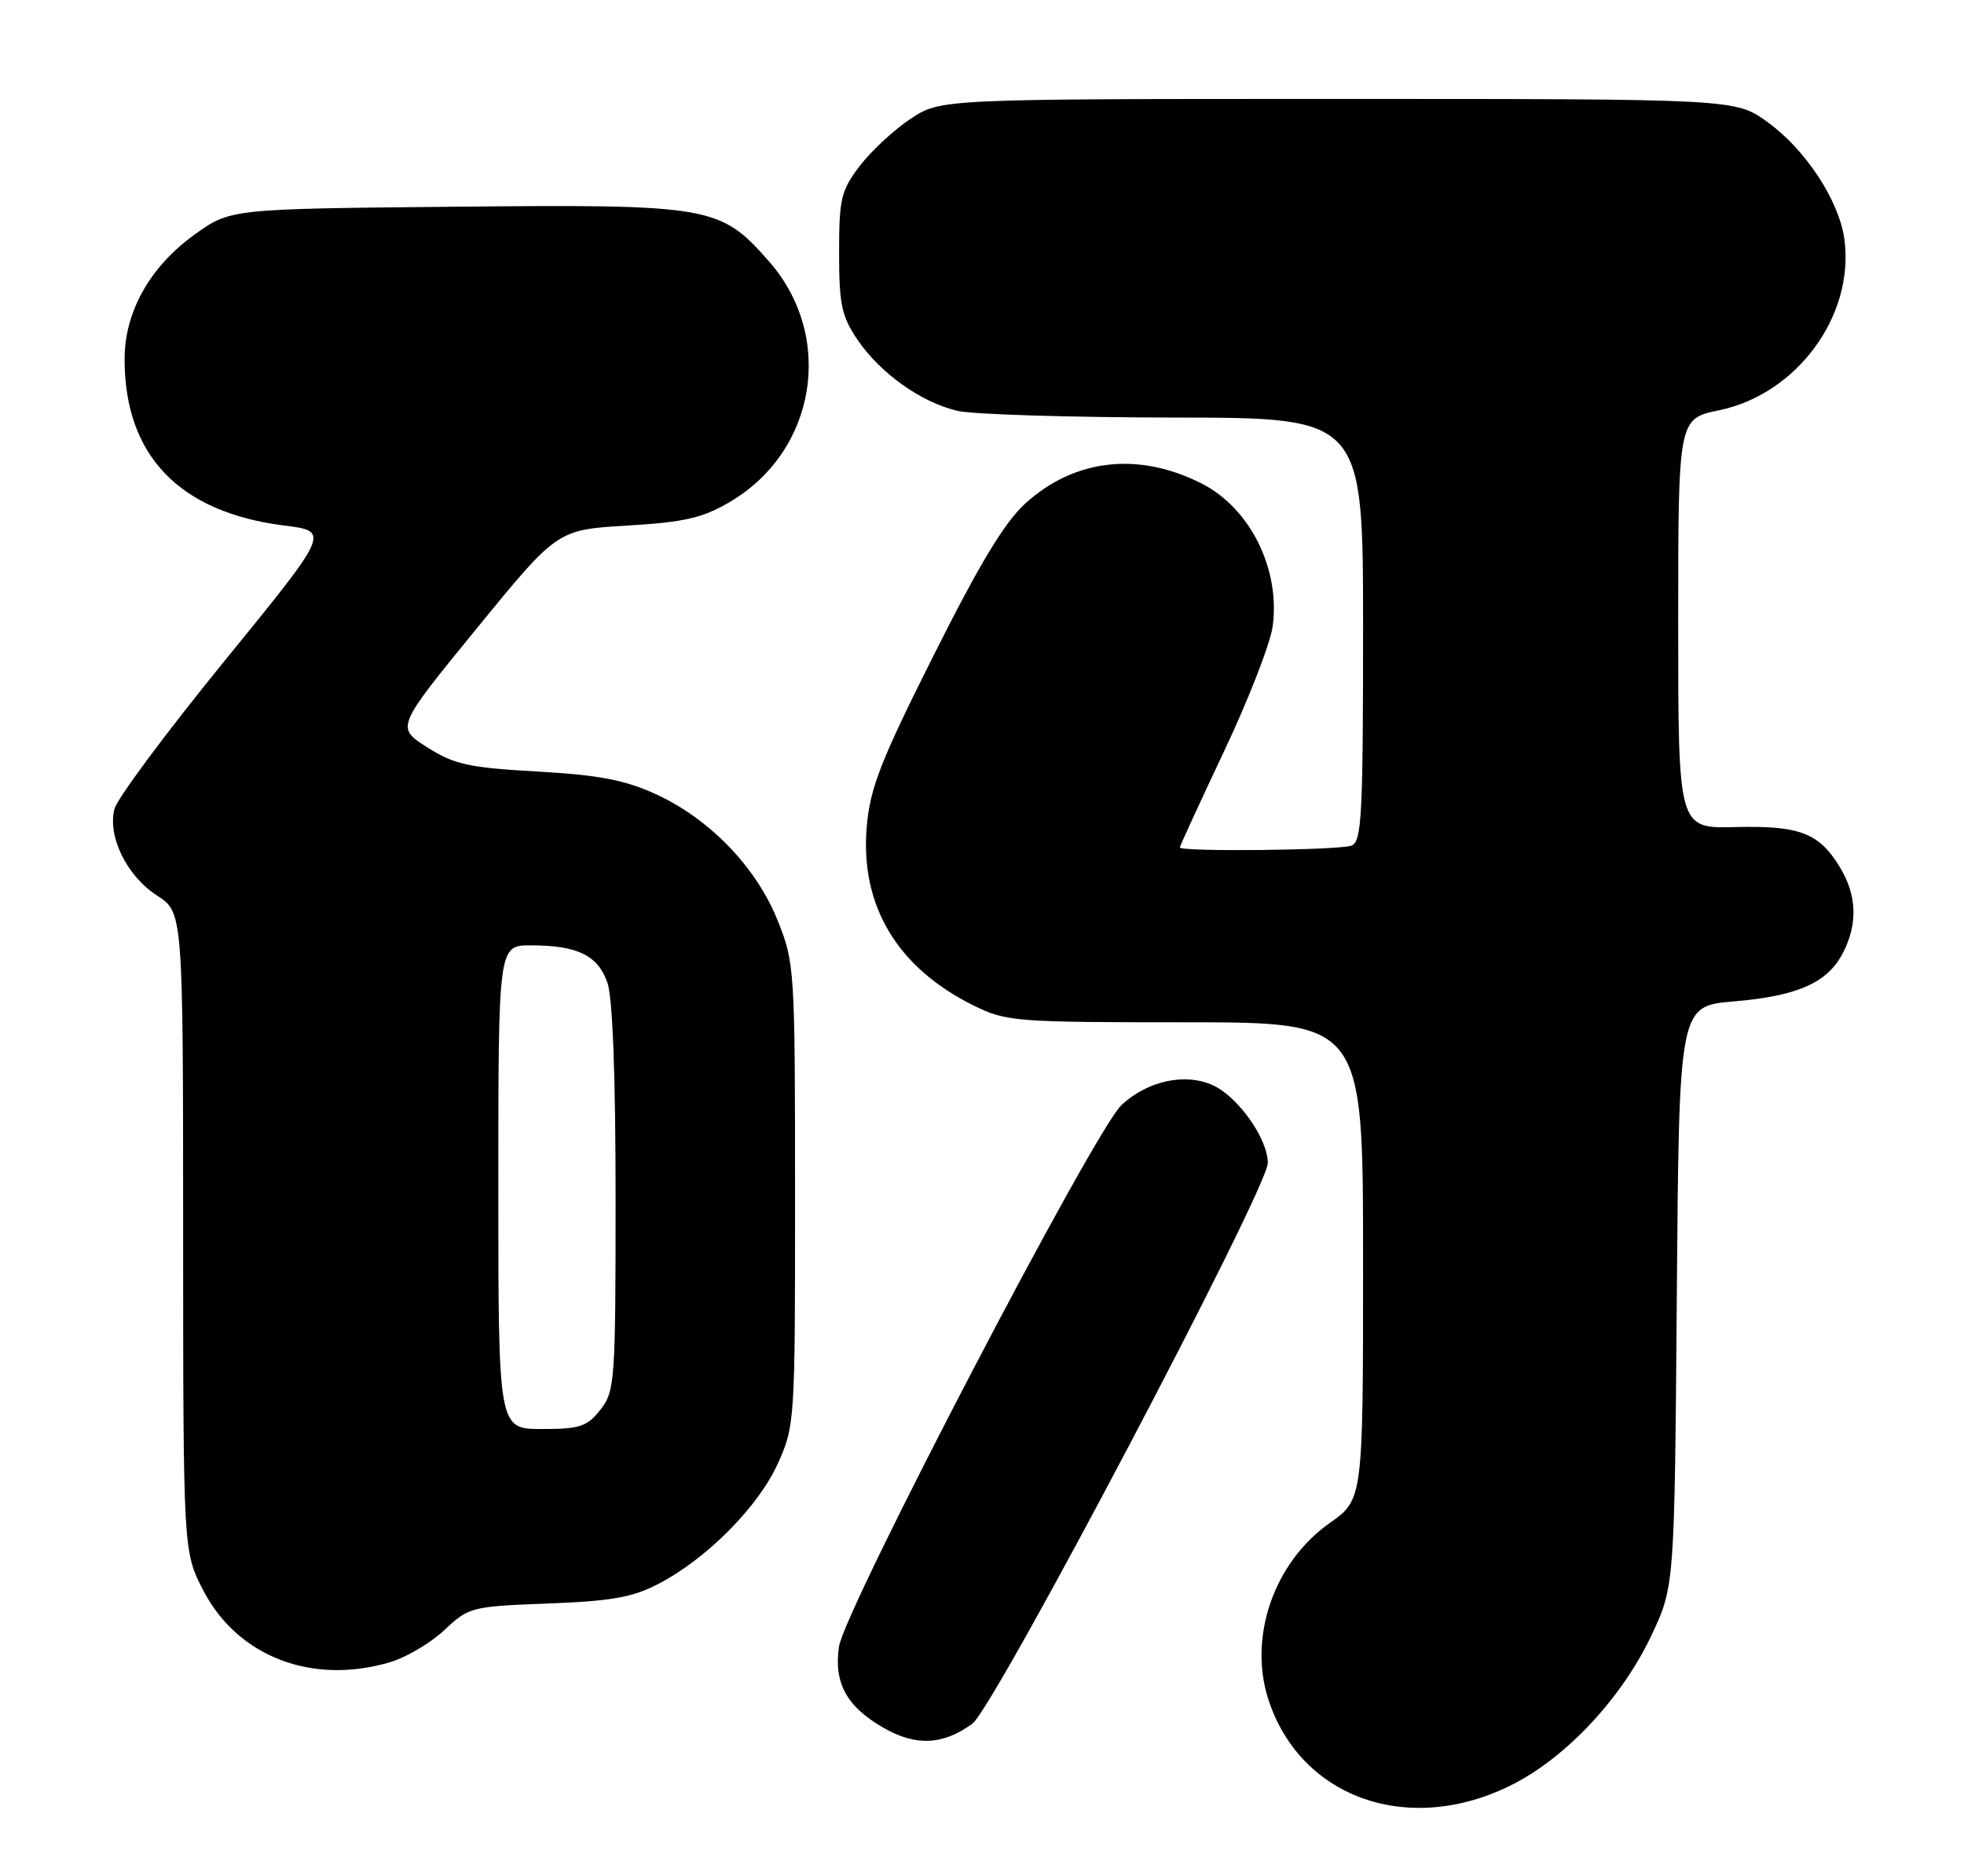 <?xml version="1.0" encoding="UTF-8" standalone="no"?>
<!DOCTYPE svg PUBLIC "-//W3C//DTD SVG 1.1//EN" "http://www.w3.org/Graphics/SVG/1.1/DTD/svg11.dtd" >
<svg xmlns="http://www.w3.org/2000/svg" xmlns:xlink="http://www.w3.org/1999/xlink" version="1.1" viewBox="0 0 268 256">
 <g >
 <path fill="currentColor"
d=" M 206.36 243.52 C 213.75 239.79 221.29 231.71 225.30 223.26 C 228.50 216.50 228.50 216.50 228.81 176.89 C 229.12 137.28 229.12 137.28 236.59 136.65 C 245.31 135.91 249.38 134.11 251.48 130.03 C 253.53 126.07 253.39 122.15 251.05 118.31 C 248.21 113.65 245.56 112.64 236.76 112.86 C 229.00 113.05 229.00 113.05 229.00 85.10 C 229.00 57.14 229.00 57.14 234.60 55.98 C 245.22 53.77 253.08 43.06 251.68 32.67 C 250.97 27.38 246.38 20.39 241.15 16.63 C 236.80 13.50 236.80 13.50 182.58 13.50 C 128.35 13.50 128.35 13.50 124.26 16.21 C 122.01 17.70 118.89 20.59 117.33 22.63 C 114.76 26.01 114.50 27.09 114.50 34.50 C 114.50 41.54 114.84 43.15 117.00 46.34 C 120.12 50.94 125.69 54.91 130.68 56.07 C 132.78 56.55 146.09 56.96 160.25 56.98 C 186.00 57.00 186.00 57.00 186.00 85.89 C 186.00 111.32 185.81 114.86 184.42 115.39 C 182.75 116.03 161.00 116.26 161.00 115.64 C 161.00 115.44 163.72 109.53 167.04 102.50 C 170.36 95.48 173.34 87.82 173.66 85.49 C 174.73 77.68 170.61 69.37 164.01 66.00 C 155.42 61.62 146.68 62.59 139.97 68.65 C 137.10 71.24 133.73 76.81 127.44 89.35 C 120.18 103.81 118.74 107.48 118.28 112.74 C 117.32 123.53 122.42 132.07 132.90 137.23 C 137.30 139.40 138.57 139.50 161.75 139.50 C 186.00 139.50 186.00 139.50 186.00 172.06 C 186.00 204.61 186.00 204.61 181.45 207.83 C 173.79 213.22 170.26 223.52 173.14 232.10 C 177.62 245.49 192.43 250.58 206.36 243.52 Z  M 132.68 235.21 C 135.68 233.03 173.00 162.20 173.00 158.69 C 173.00 155.44 169.05 149.80 165.63 148.15 C 161.86 146.34 156.62 147.44 153.03 150.80 C 149.31 154.29 115.22 219.65 114.48 224.71 C 113.77 229.65 115.53 232.88 120.52 235.75 C 124.96 238.31 128.65 238.15 132.68 235.21 Z  M 53.28 226.80 C 55.48 226.14 58.81 224.16 60.67 222.41 C 63.96 219.30 64.33 219.21 74.77 218.81 C 83.49 218.48 86.32 217.97 89.89 216.11 C 96.46 212.68 103.49 205.59 106.14 199.71 C 108.46 194.59 108.50 193.96 108.49 163.00 C 108.49 132.18 108.43 131.37 106.11 125.59 C 103.19 118.32 96.83 111.73 89.49 108.37 C 85.26 106.43 81.75 105.76 73.32 105.28 C 63.93 104.75 62.01 104.33 58.29 101.97 C 54.02 99.26 54.02 99.26 65.03 85.78 C 76.04 72.29 76.04 72.29 85.55 71.72 C 93.38 71.26 95.85 70.69 99.55 68.52 C 111.42 61.57 113.97 45.93 104.91 35.64 C 98.27 28.09 97.02 27.87 61.96 28.21 C 31.43 28.50 31.43 28.50 26.54 32.02 C 20.47 36.38 17.00 42.56 17.00 49.01 C 17.00 62.14 24.44 69.90 38.77 71.71 C 45.05 72.50 45.05 72.50 30.66 90.16 C 22.74 99.88 15.97 108.98 15.61 110.40 C 14.67 114.17 17.30 119.53 21.41 122.19 C 24.98 124.50 24.98 124.50 24.99 168.14 C 25.00 211.77 25.00 211.77 27.78 217.10 C 32.48 226.10 42.67 229.98 53.28 226.80 Z  M 68.00 162.00 C 68.00 129.00 68.00 129.00 72.43 129.00 C 78.79 129.00 81.58 130.36 82.88 134.08 C 83.60 136.14 84.00 146.71 84.00 163.51 C 84.00 188.52 83.90 189.85 81.93 192.37 C 80.10 194.68 79.14 195.00 73.93 195.00 C 68.00 195.00 68.00 195.00 68.00 162.00 Z "/>
</g>
</svg>